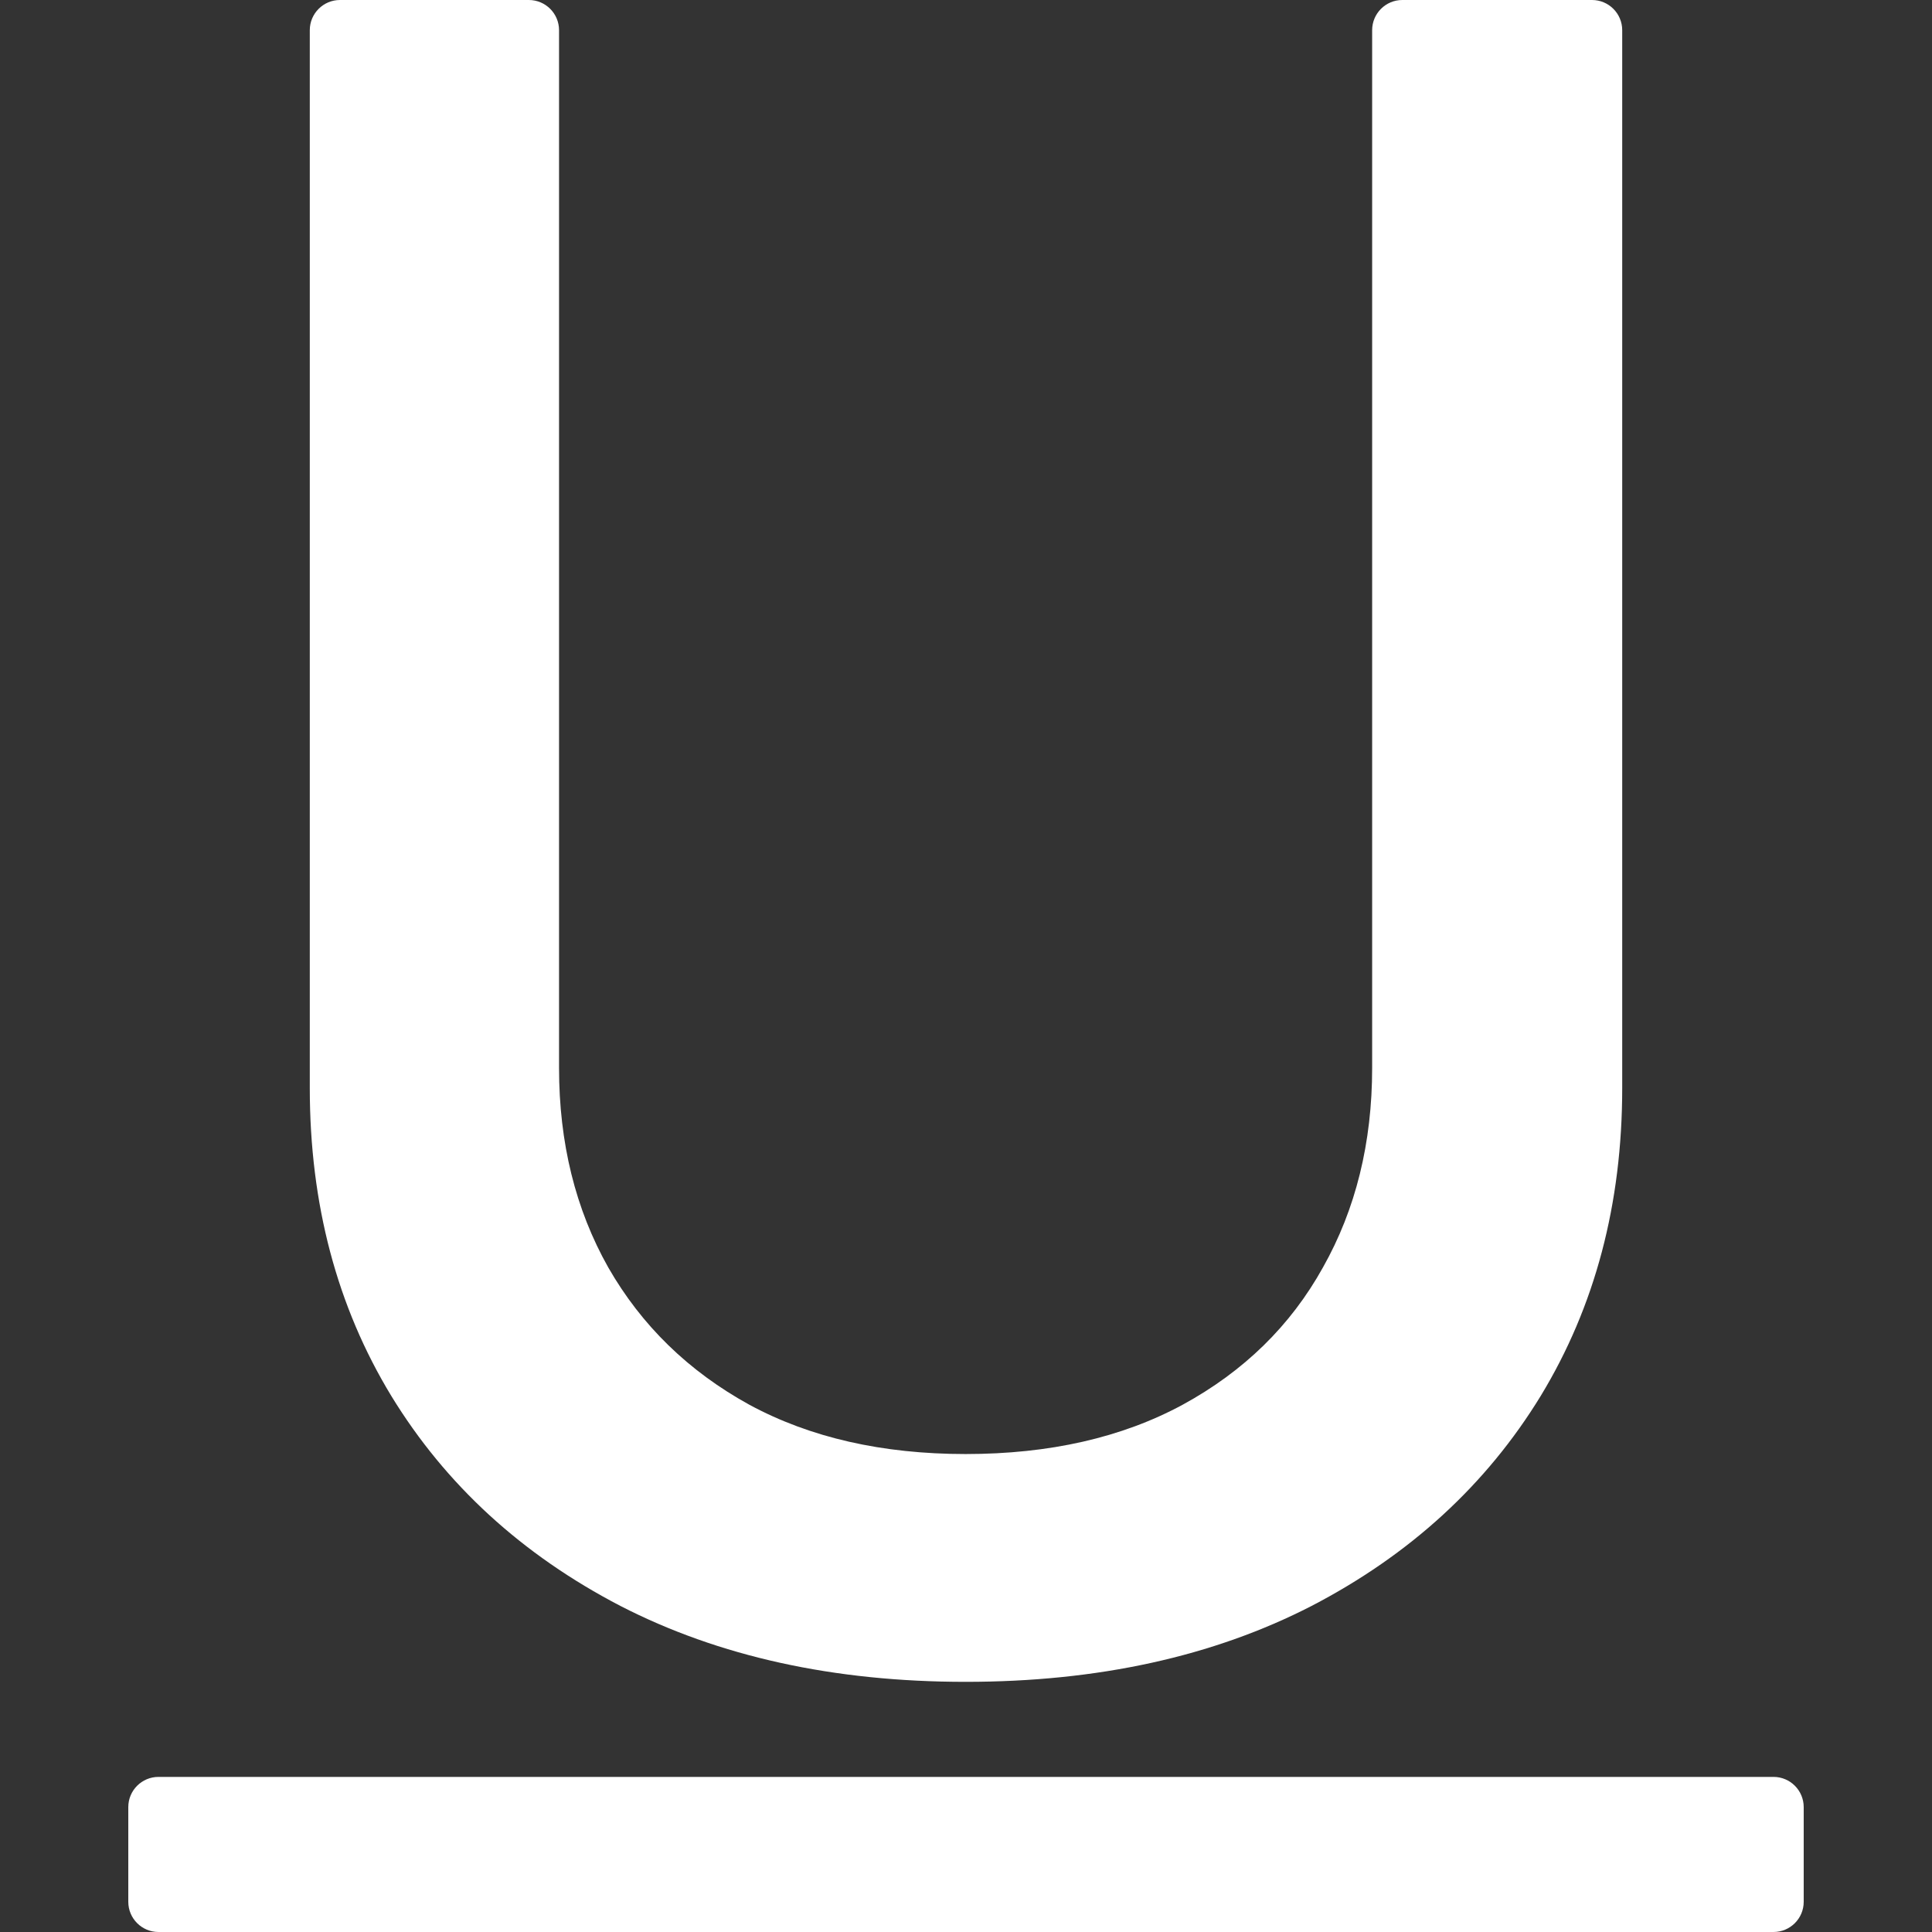 <svg width="256" height="256" viewBox="0 0 256 256" fill="none" xmlns="http://www.w3.org/2000/svg">
<rect x="0" y="0" width="256" height="256" fill="#333333" stroke="none"/>
<path d="M181.817 4C181.817 1.791 183.607 0 185.817 0H210.951C213.16 0 214.951 1.791 214.951 4V144.18C214.951 159.522 211.352 173.116 204.156 184.961C196.959 196.735 186.84 206.012 173.8 212.791C160.76 219.499 145.476 222.853 127.947 222.853C110.489 222.853 95.24 219.499 82.2 212.791C69.16 206.012 59.041 196.735 51.844 184.961C44.648 173.116 41.049 159.522 41.049 144.18V4C41.049 1.791 42.84 0 45.049 0H70.077C72.286 0 74.076 1.791 74.076 4V141.504C74.076 151.423 76.25 160.235 80.597 167.942C85.014 175.649 91.249 181.714 99.301 186.139C107.353 190.491 116.902 192.668 127.947 192.668C139.063 192.668 148.647 190.491 156.699 186.139C164.822 181.714 171.021 175.649 175.297 167.942C179.643 160.235 181.817 151.423 181.817 141.504V4Z" fill="white"/>
<path d="M17 239.449C17 237.24 18.791 235.449 21 235.449H235C237.209 235.449 239 237.24 239 239.449V252C239 254.209 237.209 256 235 256H21C18.791 256 17 254.209 17 252V239.449Z" fill="white"/>
</svg>
